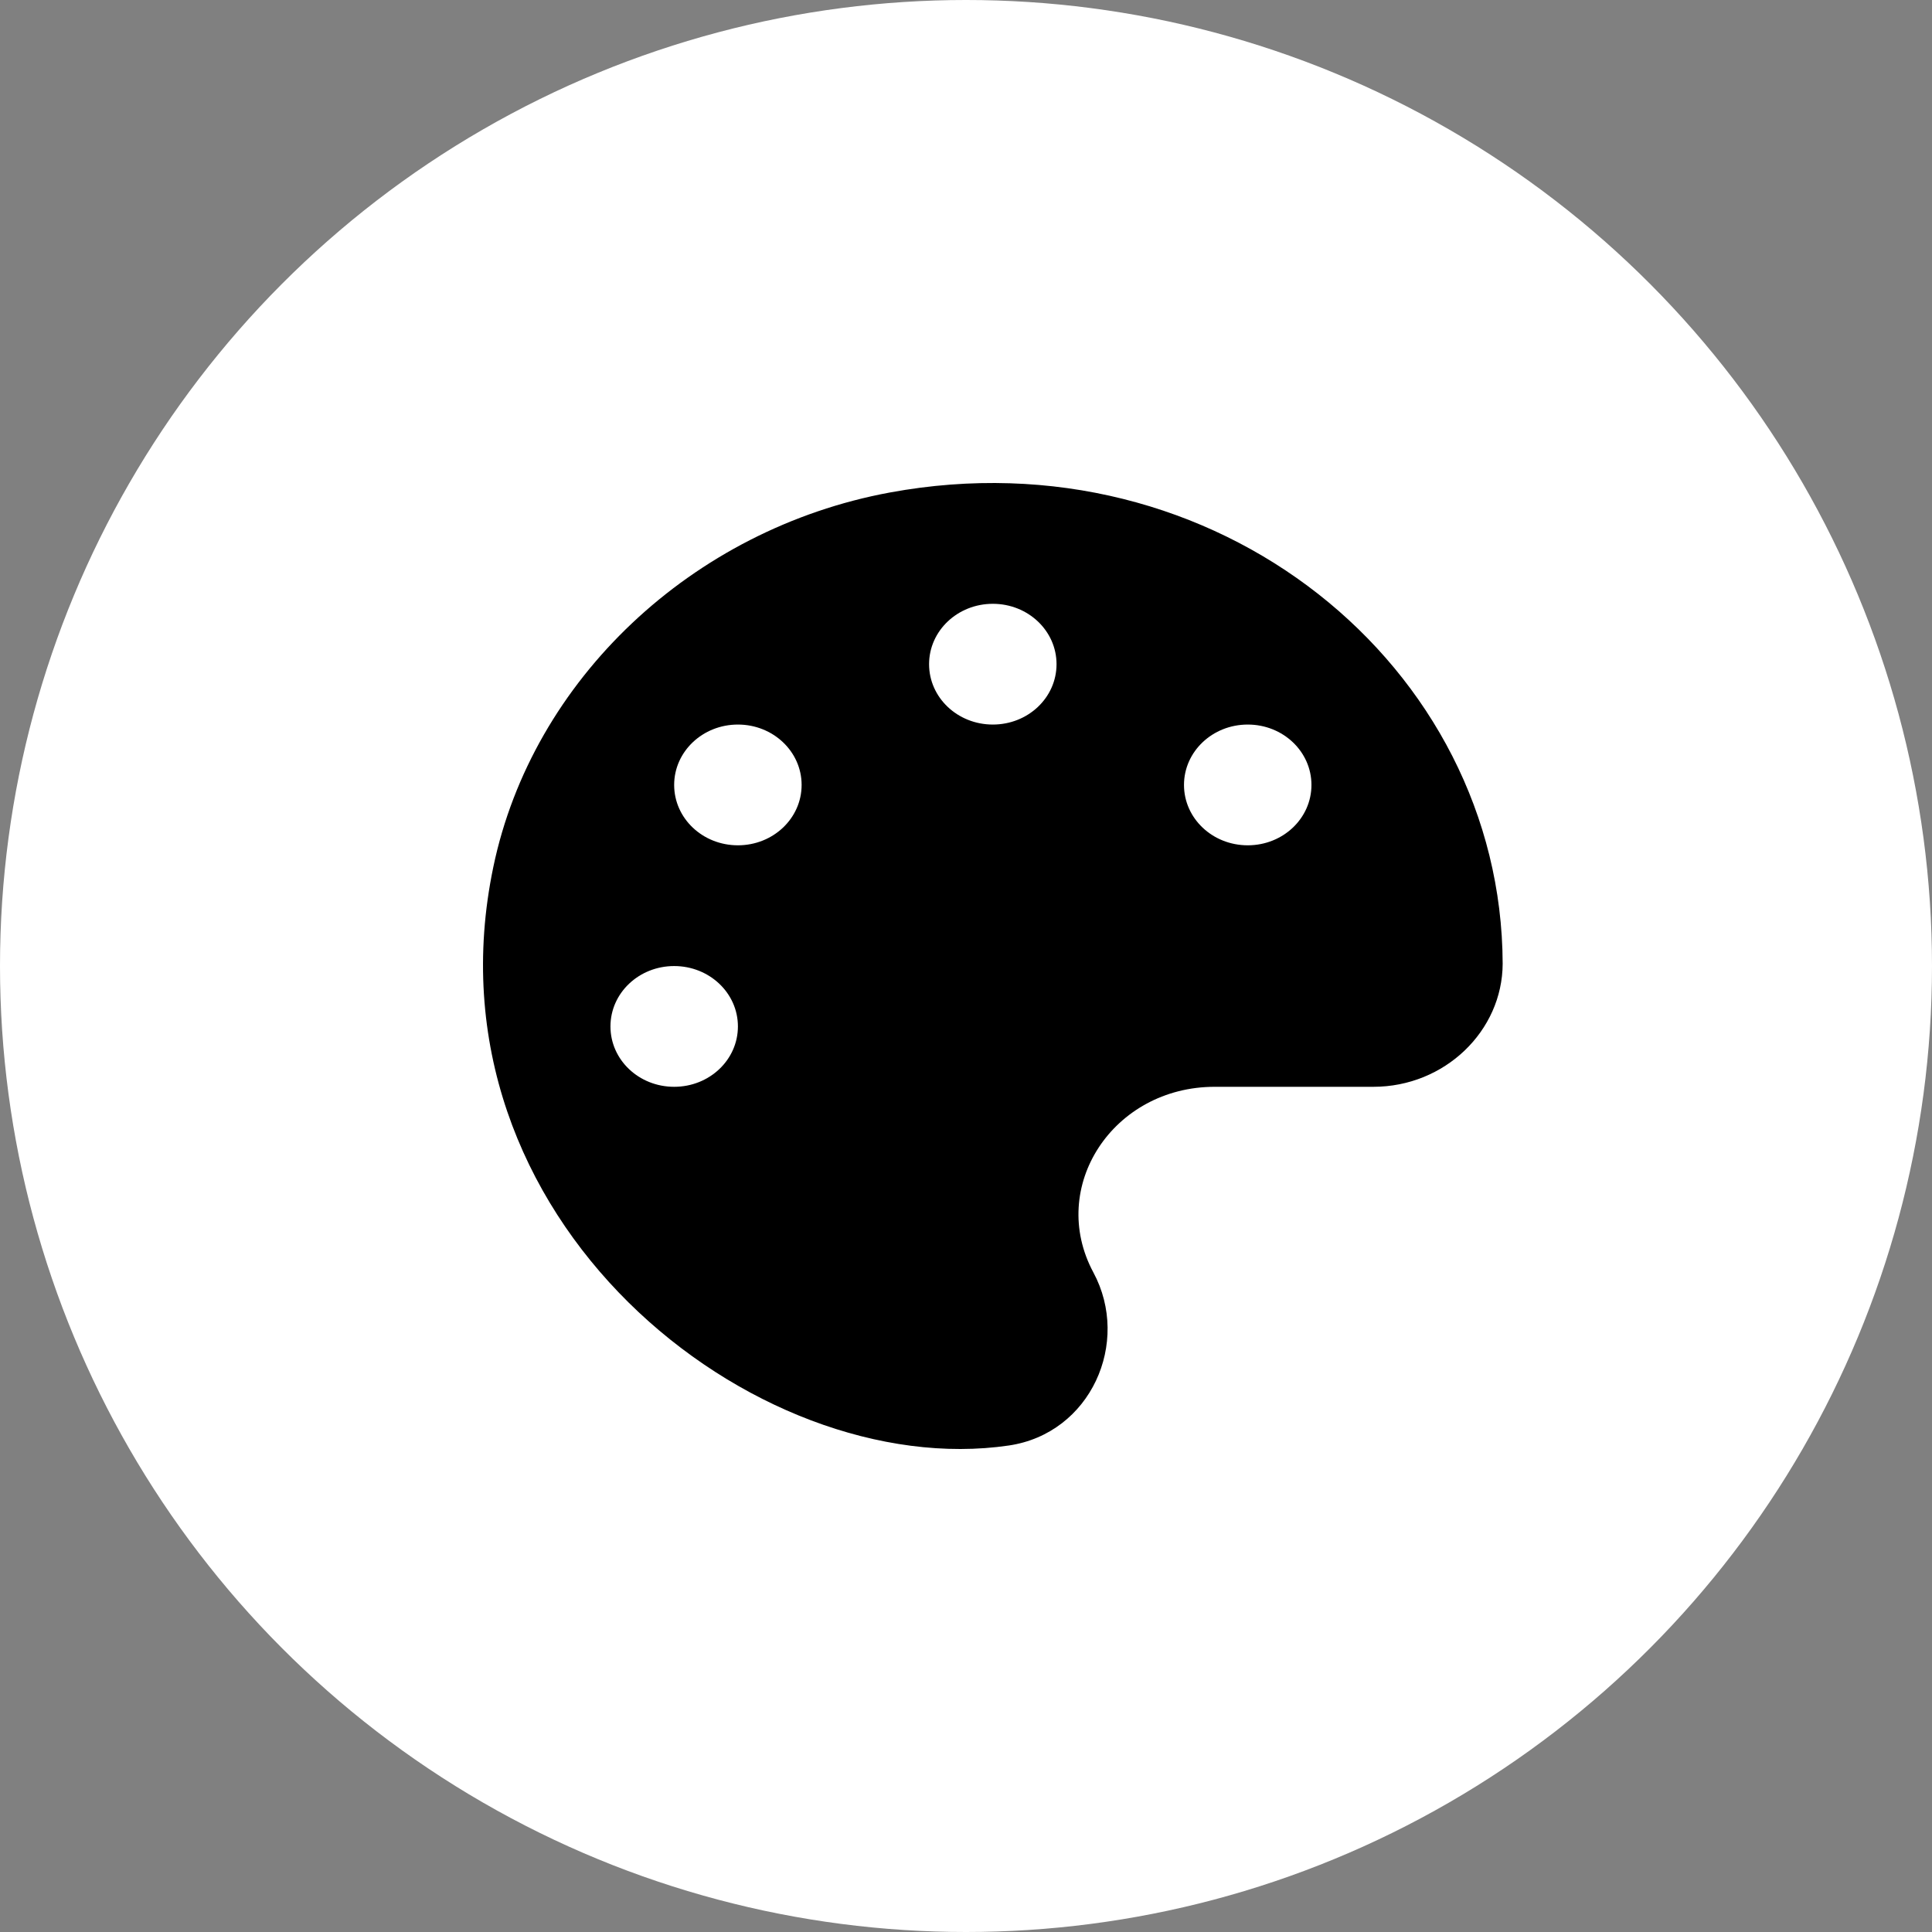 <svg width="36" height="36" viewBox="0 0 36 36" fill="none" xmlns="http://www.w3.org/2000/svg">
<rect x="0" y="0" width="36" height="36" fill="#808080" stroke="none"/>
<circle cx="18" cy="18" r="18" fill="white"/>
<path d="M16.581 9.177C12.892 9.859 9.92 12.668 9.193 16.152C7.819 22.726 14.08 27.627 18.797 26.935C20.326 26.71 21.075 25.015 20.374 23.711C19.517 22.115 20.741 20.251 22.634 20.251H25.591C26.92 20.251 27.996 19.211 28 17.956C27.981 12.415 22.66 8.056 16.581 9.177ZM12.562 20.251C11.905 20.251 11.375 19.749 11.375 19.126C11.375 18.504 11.905 18.001 12.562 18.001C13.219 18.001 13.75 18.504 13.75 19.126C13.75 19.749 13.219 20.251 12.562 20.251ZM13.75 15.751C13.093 15.751 12.562 15.249 12.562 14.626C12.562 14.004 13.093 13.501 13.75 13.501C14.406 13.501 14.937 14.004 14.937 14.626C14.937 15.249 14.406 15.751 13.75 15.751ZM18.5 13.501C17.843 13.501 17.312 12.999 17.312 12.376C17.312 11.754 17.843 11.251 18.5 11.251C19.157 11.251 19.687 11.754 19.687 12.376C19.687 12.999 19.157 13.501 18.5 13.501ZM23.25 15.751C22.593 15.751 22.062 15.249 22.062 14.626C22.062 14.004 22.593 13.501 23.25 13.501C23.907 13.501 24.437 14.004 24.437 14.626C24.437 15.249 23.907 15.751 23.25 15.751Z" fill="black"/>
</svg>
